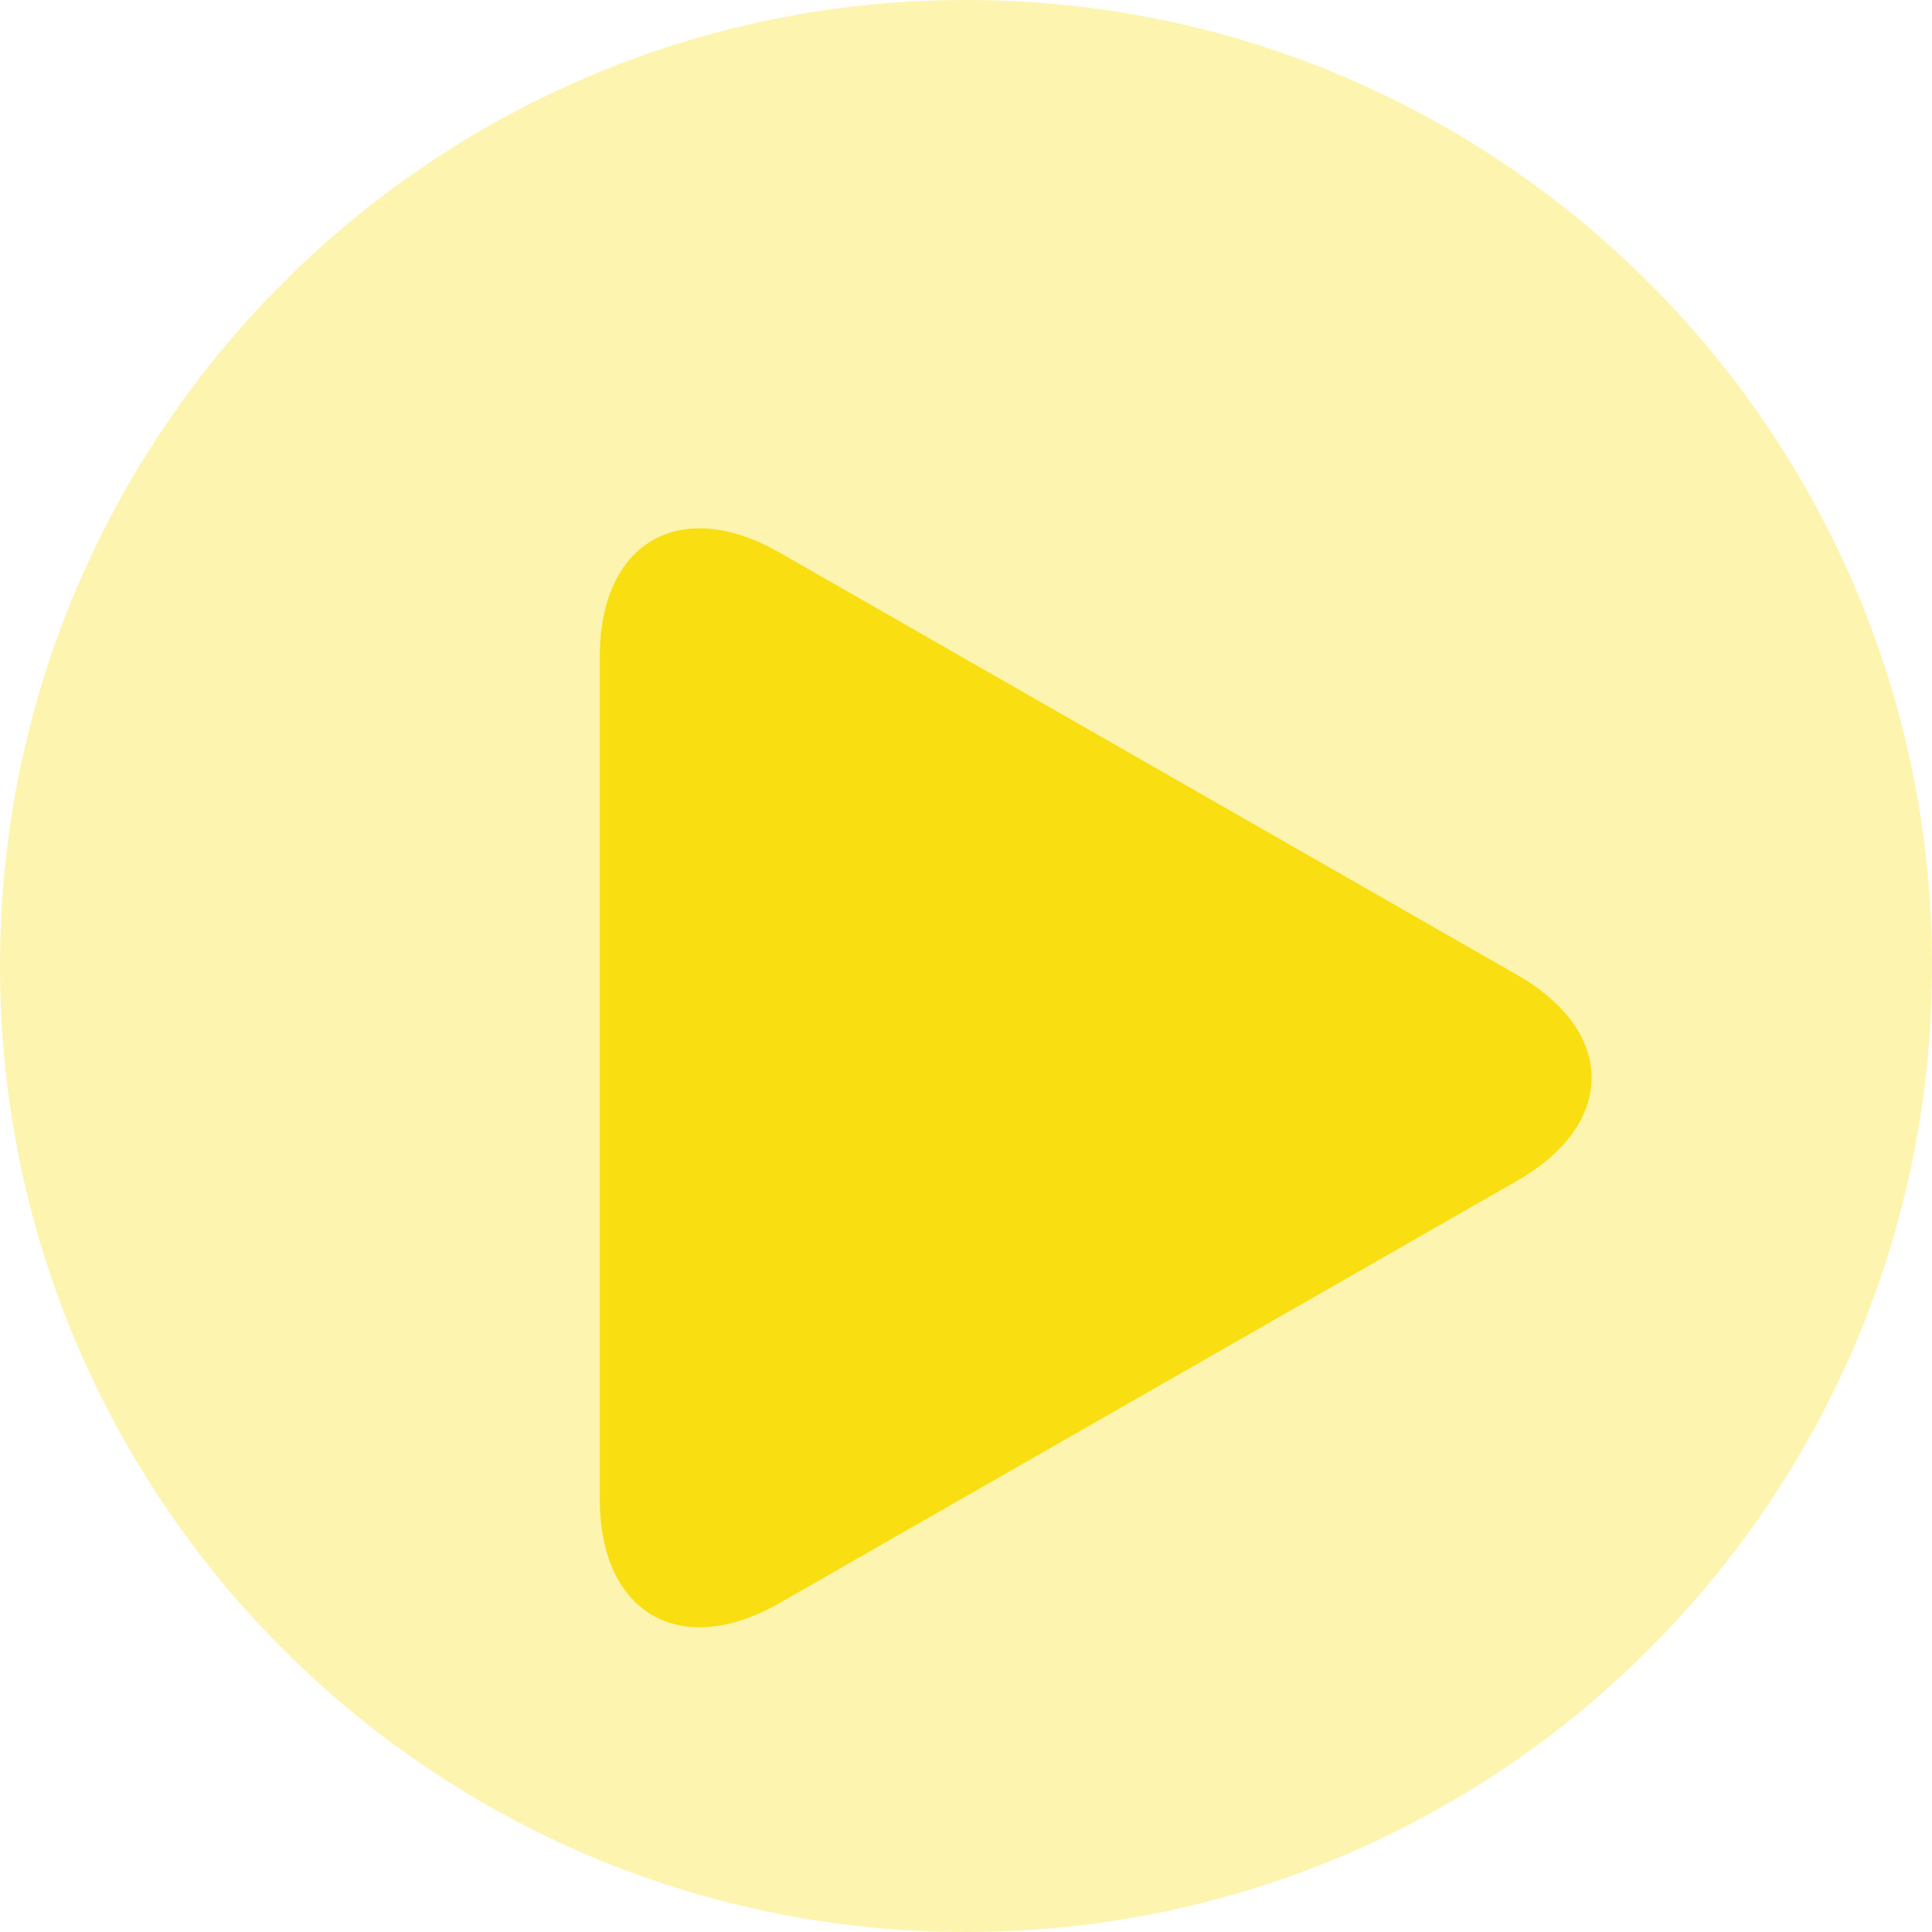 <svg 
 xmlns="http://www.w3.org/2000/svg"
 xmlns:xlink="http://www.w3.org/1999/xlink"
 width="216px" height="216px">
<defs>
<filter filterUnits="userSpaceOnUse" id="Filter_0" x="41px" y="33px" width="164px" height="176px"  >
    <feOffset in="SourceAlpha" dx="0" dy="12" />
    <feGaussianBlur result="blurOut" stdDeviation="5.196" />
    <feFlood flood-color="rgb(35, 34, 33)" result="floodOut" />
    <feComposite operator="atop" in="floodOut" in2="blurOut" />
    <feComponentTransfer><feFuncA type="linear" slope="0.26"/></feComponentTransfer>
    <feMerge>
    <feMergeNode/>
    <feMergeNode in="SourceGraphic"/>
  </feMerge>
</filter>

</defs>
<path fill-rule="evenodd"  opacity="0.329" fill="rgb(249, 222, 17)"
 d="M108.000,-0.000 C167.647,-0.000 216.000,48.353 216.000,108.000 C216.000,167.646 167.647,216.000 108.000,216.000 C48.353,216.000 -0.000,167.646 -0.000,108.000 C-0.000,48.353 48.353,-0.000 108.000,-0.000 Z"/>
<g filter="url(#Filter_0)">
<path fill-rule="evenodd"  fill="rgb(249, 222, 17)"
 d="M87.149,49.778 C76.055,43.424 67.060,48.628 67.060,61.394 L67.060,155.601 C67.060,168.375 76.055,173.573 87.149,167.225 L169.618,120.006 C180.716,113.654 180.716,103.351 169.618,96.998 L87.149,49.778 Z"/>
</g>
</svg>